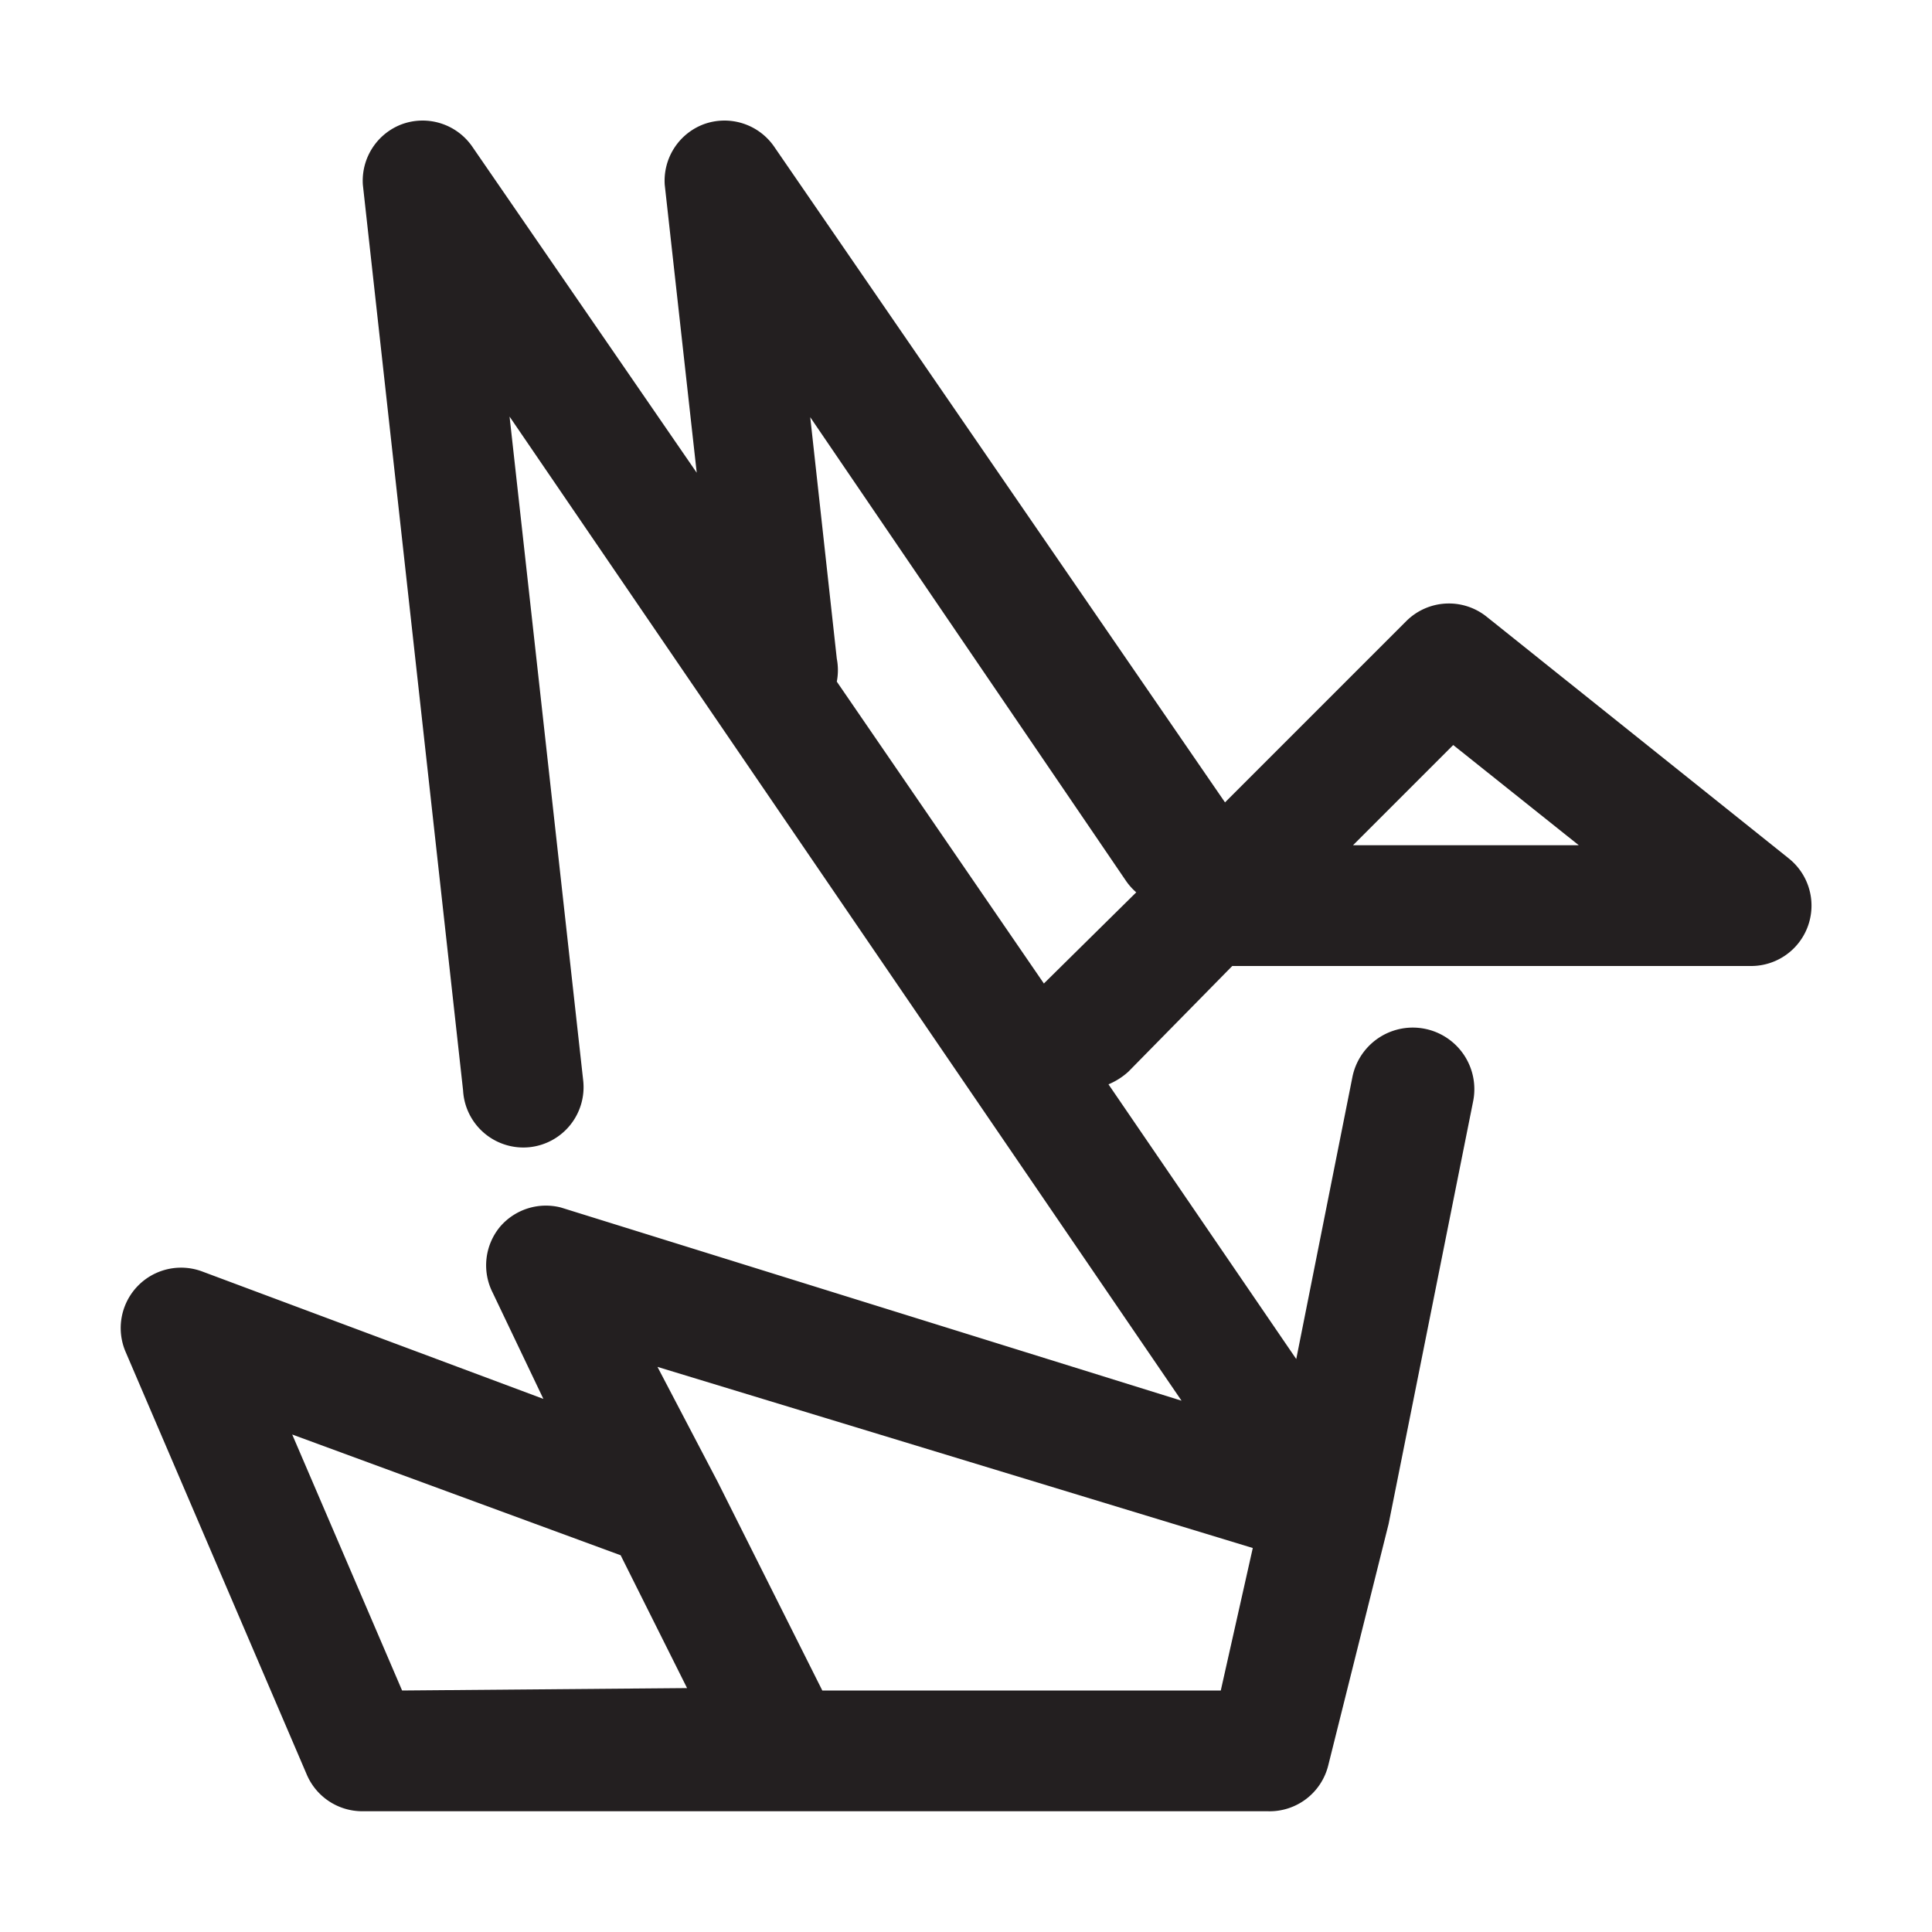 <svg xmlns="http://www.w3.org/2000/svg" viewBox="0 0 32 32"><defs><style>.cls-1{fill:#231f20;}</style></defs><g id="origami"><path class="cls-1" d="M29.63,14.22l-5-4a1,1,0,0,0-1.34.07l-3,3L12.83,2.44a1,1,0,0,0-1.18-.38,1,1,0,0,0-.64,1l.53,4.77L7.83,2.44a1,1,0,0,0-1.18-.38,1,1,0,0,0-.64,1l1.66,15A1,1,0,0,0,8.78,19a1,1,0,0,0,.88-1.1l-1.22-11L19.57,23.2,9.29,20a1,1,0,0,0-1,.31,1,1,0,0,0-.13,1.1L9,23.17,3.35,21.06a1,1,0,0,0-1.27,1.33l3,7A1,1,0,0,0,6,30H21a1,1,0,0,0,1-.76l1-4v0s0,0,0,0l1.4-7a1,1,0,0,0-2-.4l-.93,4.67-3.11-4.55a1.15,1.15,0,0,0,.33-.21L20.41,16H29a1,1,0,0,0,.63-1.78ZM6.66,28,4.84,23.76l5.44,2,1.1,2.2Zm13.56,0h-6.6l-1.73-3.45-1-1.91,9.86,3ZM17.29,16.29v0l-3.43-5a1,1,0,0,0,0-.38l-.44-4h0l5.23,7.68a1,1,0,0,0,.17.19ZM24,14H22.41l1.66-1.66L26.15,14Z"/></g></svg>